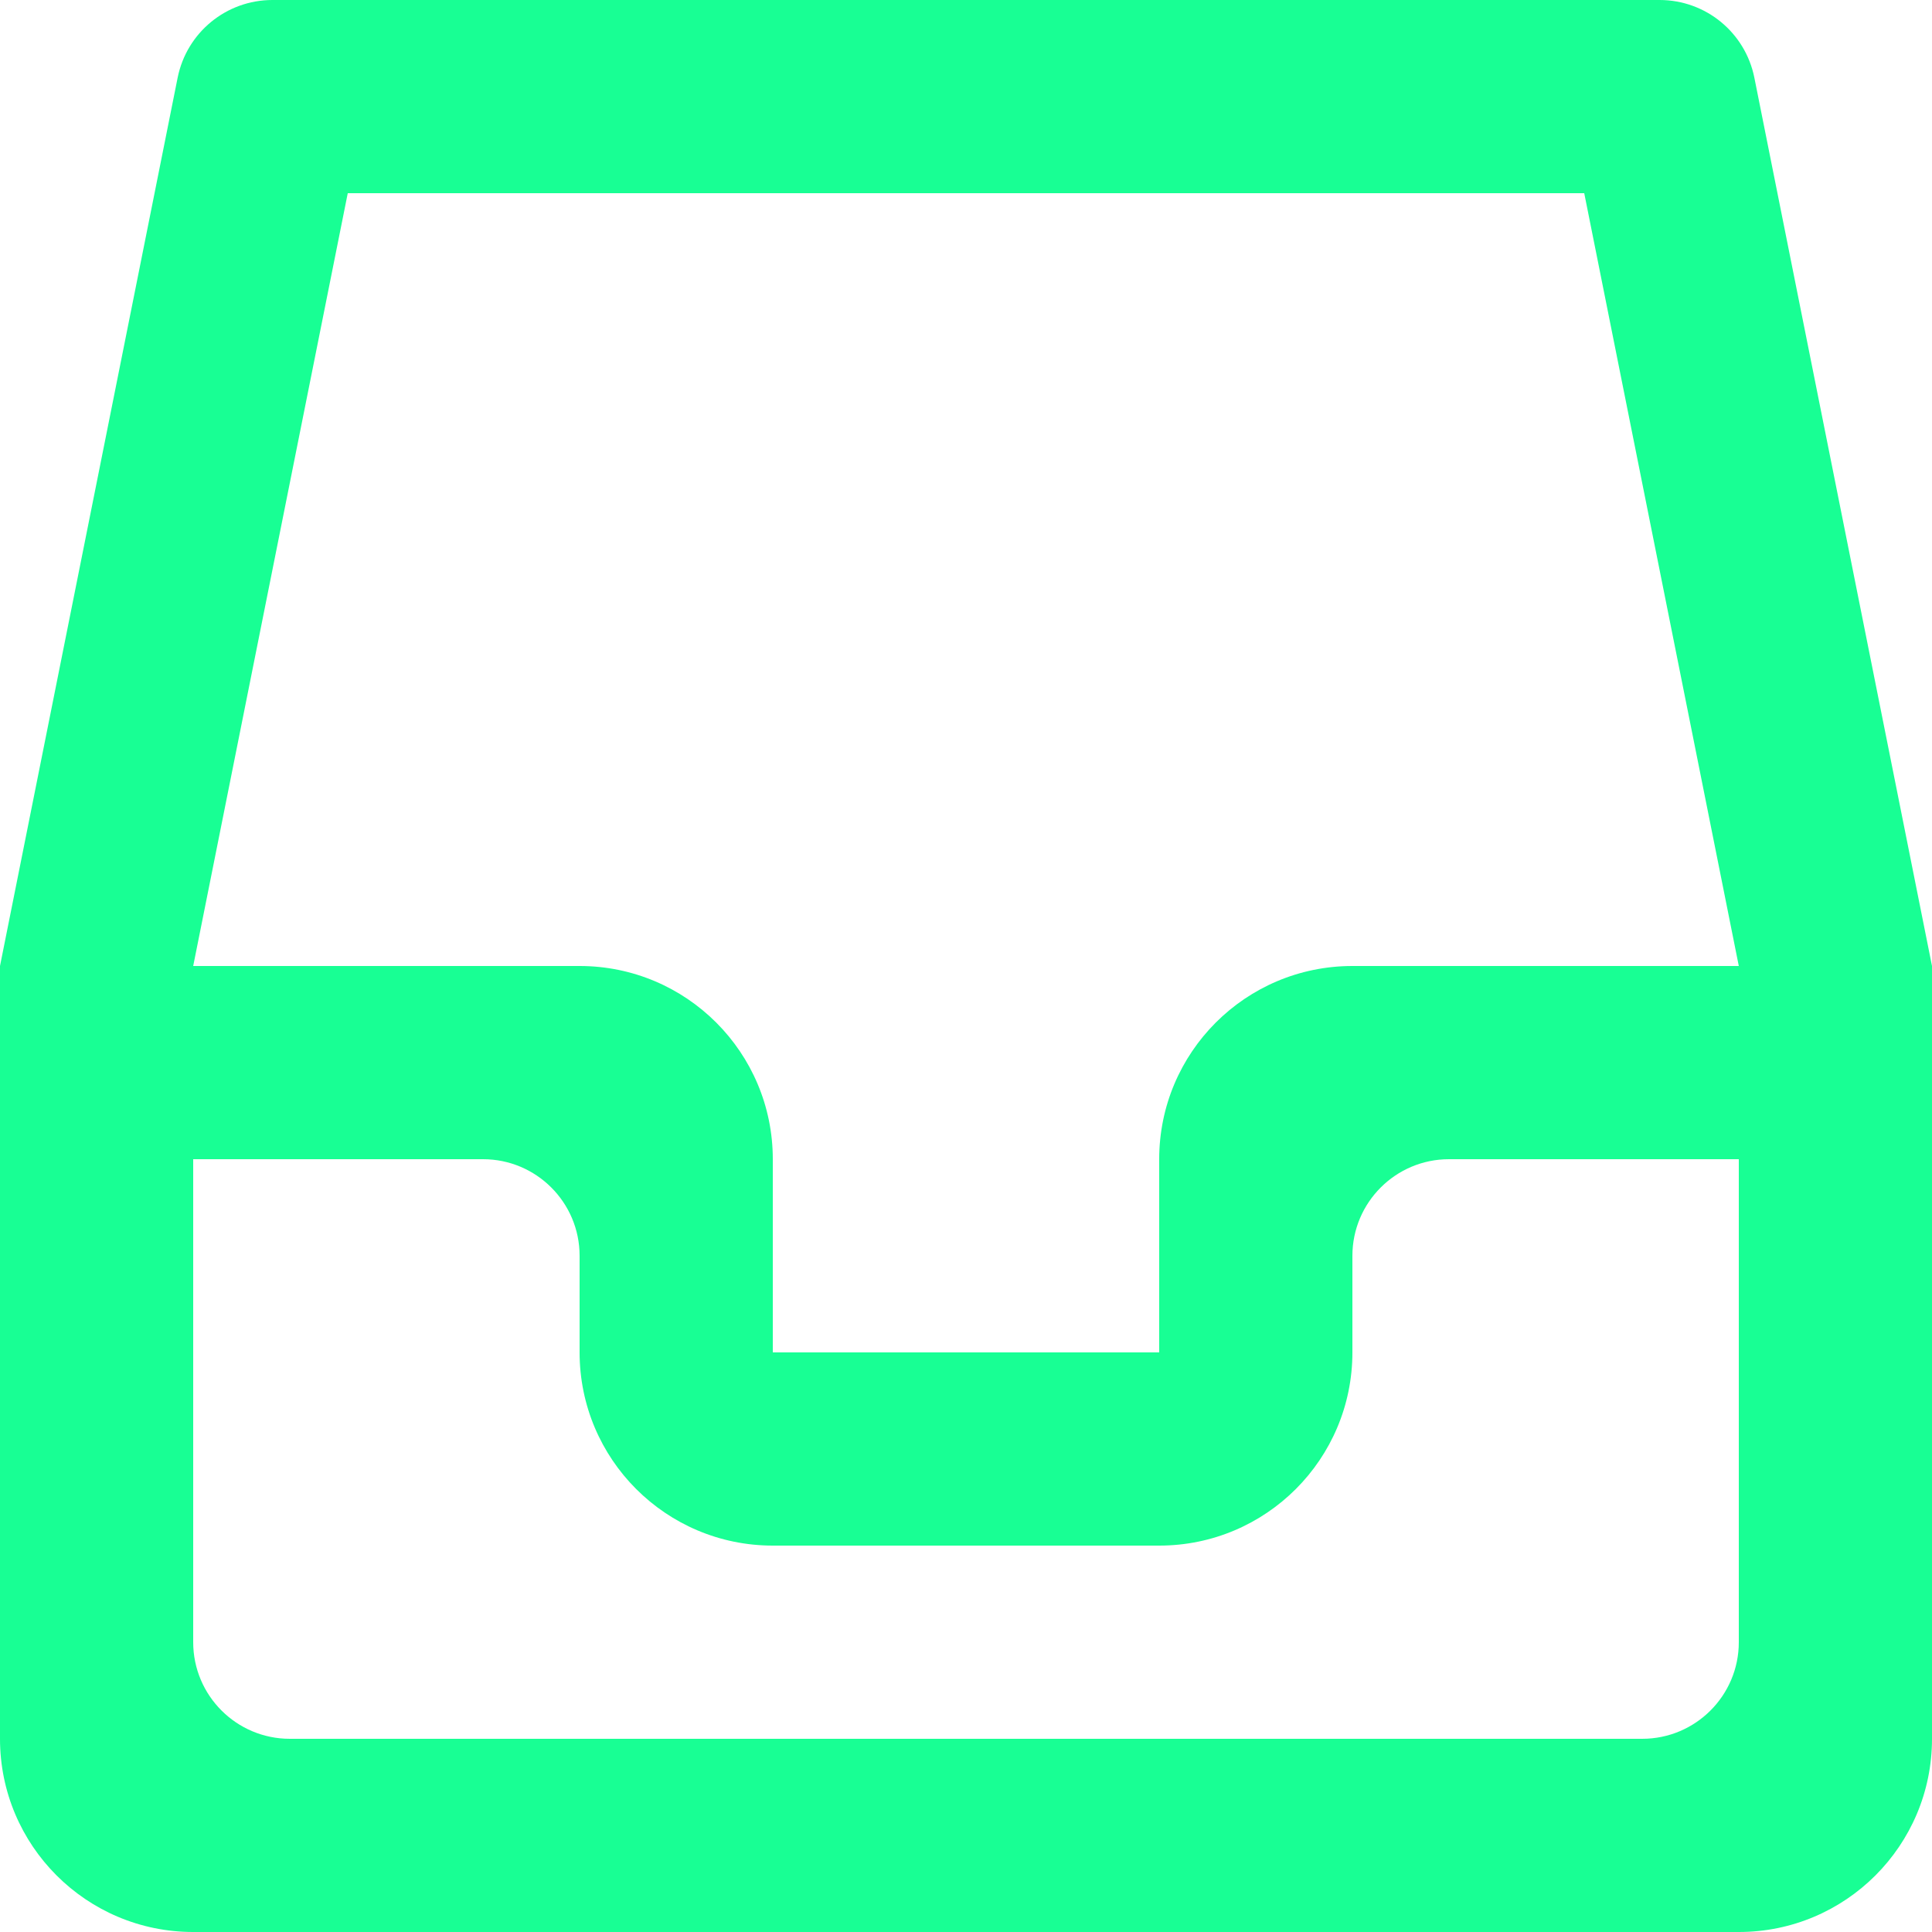 <?xml version="1.0" encoding="UTF-8" standalone="no"?>
<svg width="20px" height="20px" viewBox="0 0 20 20" version="1.1" xmlns="http://www.w3.org/2000/svg" xmlns:xlink="http://www.w3.org/1999/xlink">
    <!-- Generator: Sketch 3.8.1 (29687) - http://www.bohemiancoding.com/sketch -->
    <title>inbox_empty_round [#1553]</title>
    <desc>Created with Sketch.</desc>
    <defs></defs>
    <g id="Page-1" stroke="none" stroke-width="1" fill="none" fill-rule="evenodd">
        <g id="Dribbble-Dark-Preview" transform="translate(-300, -999)" fill="#18FF94">
            <g id="icons" transform="translate(56, 160)">
                <path d="M258,853 L258,852 C258,851.448 258.448,851 259,851 L262,851 L262,856 C262,856.552 261.552,857 261,857 L247,857 C246.448,857 246,856.552 246,856 L246,851 L249,851 C249.552,851 250,851.448 250,852 L250,853 C250,854.105 250.895,855 252,855 L256,855 C257.105,855 258,854.105 258,853 L258,853 Z M256,851 L256,853 L252,853 L252,851 C252,849.895 251.105,849 250,849 L246,849 L247.6,841 L260.4,841 L262,849 L258,849 C256.895,849 256,849.895 256,851 L256,851 Z M264,849 L262.161,839.804 C262.067,839.336 261.657,839 261.18,839 L246.82,839 C246.343,839 245.933,839.336 245.839,839.804 L244,849 L244,857 C244,858.105 244.895,859 246,859 L262,859 C263.105,859 264,858.105 264,857 L264,849 Z" id="inbox_empty_round-[#1553]"></path>
            </g>
        </g>
    </g>
</svg>
